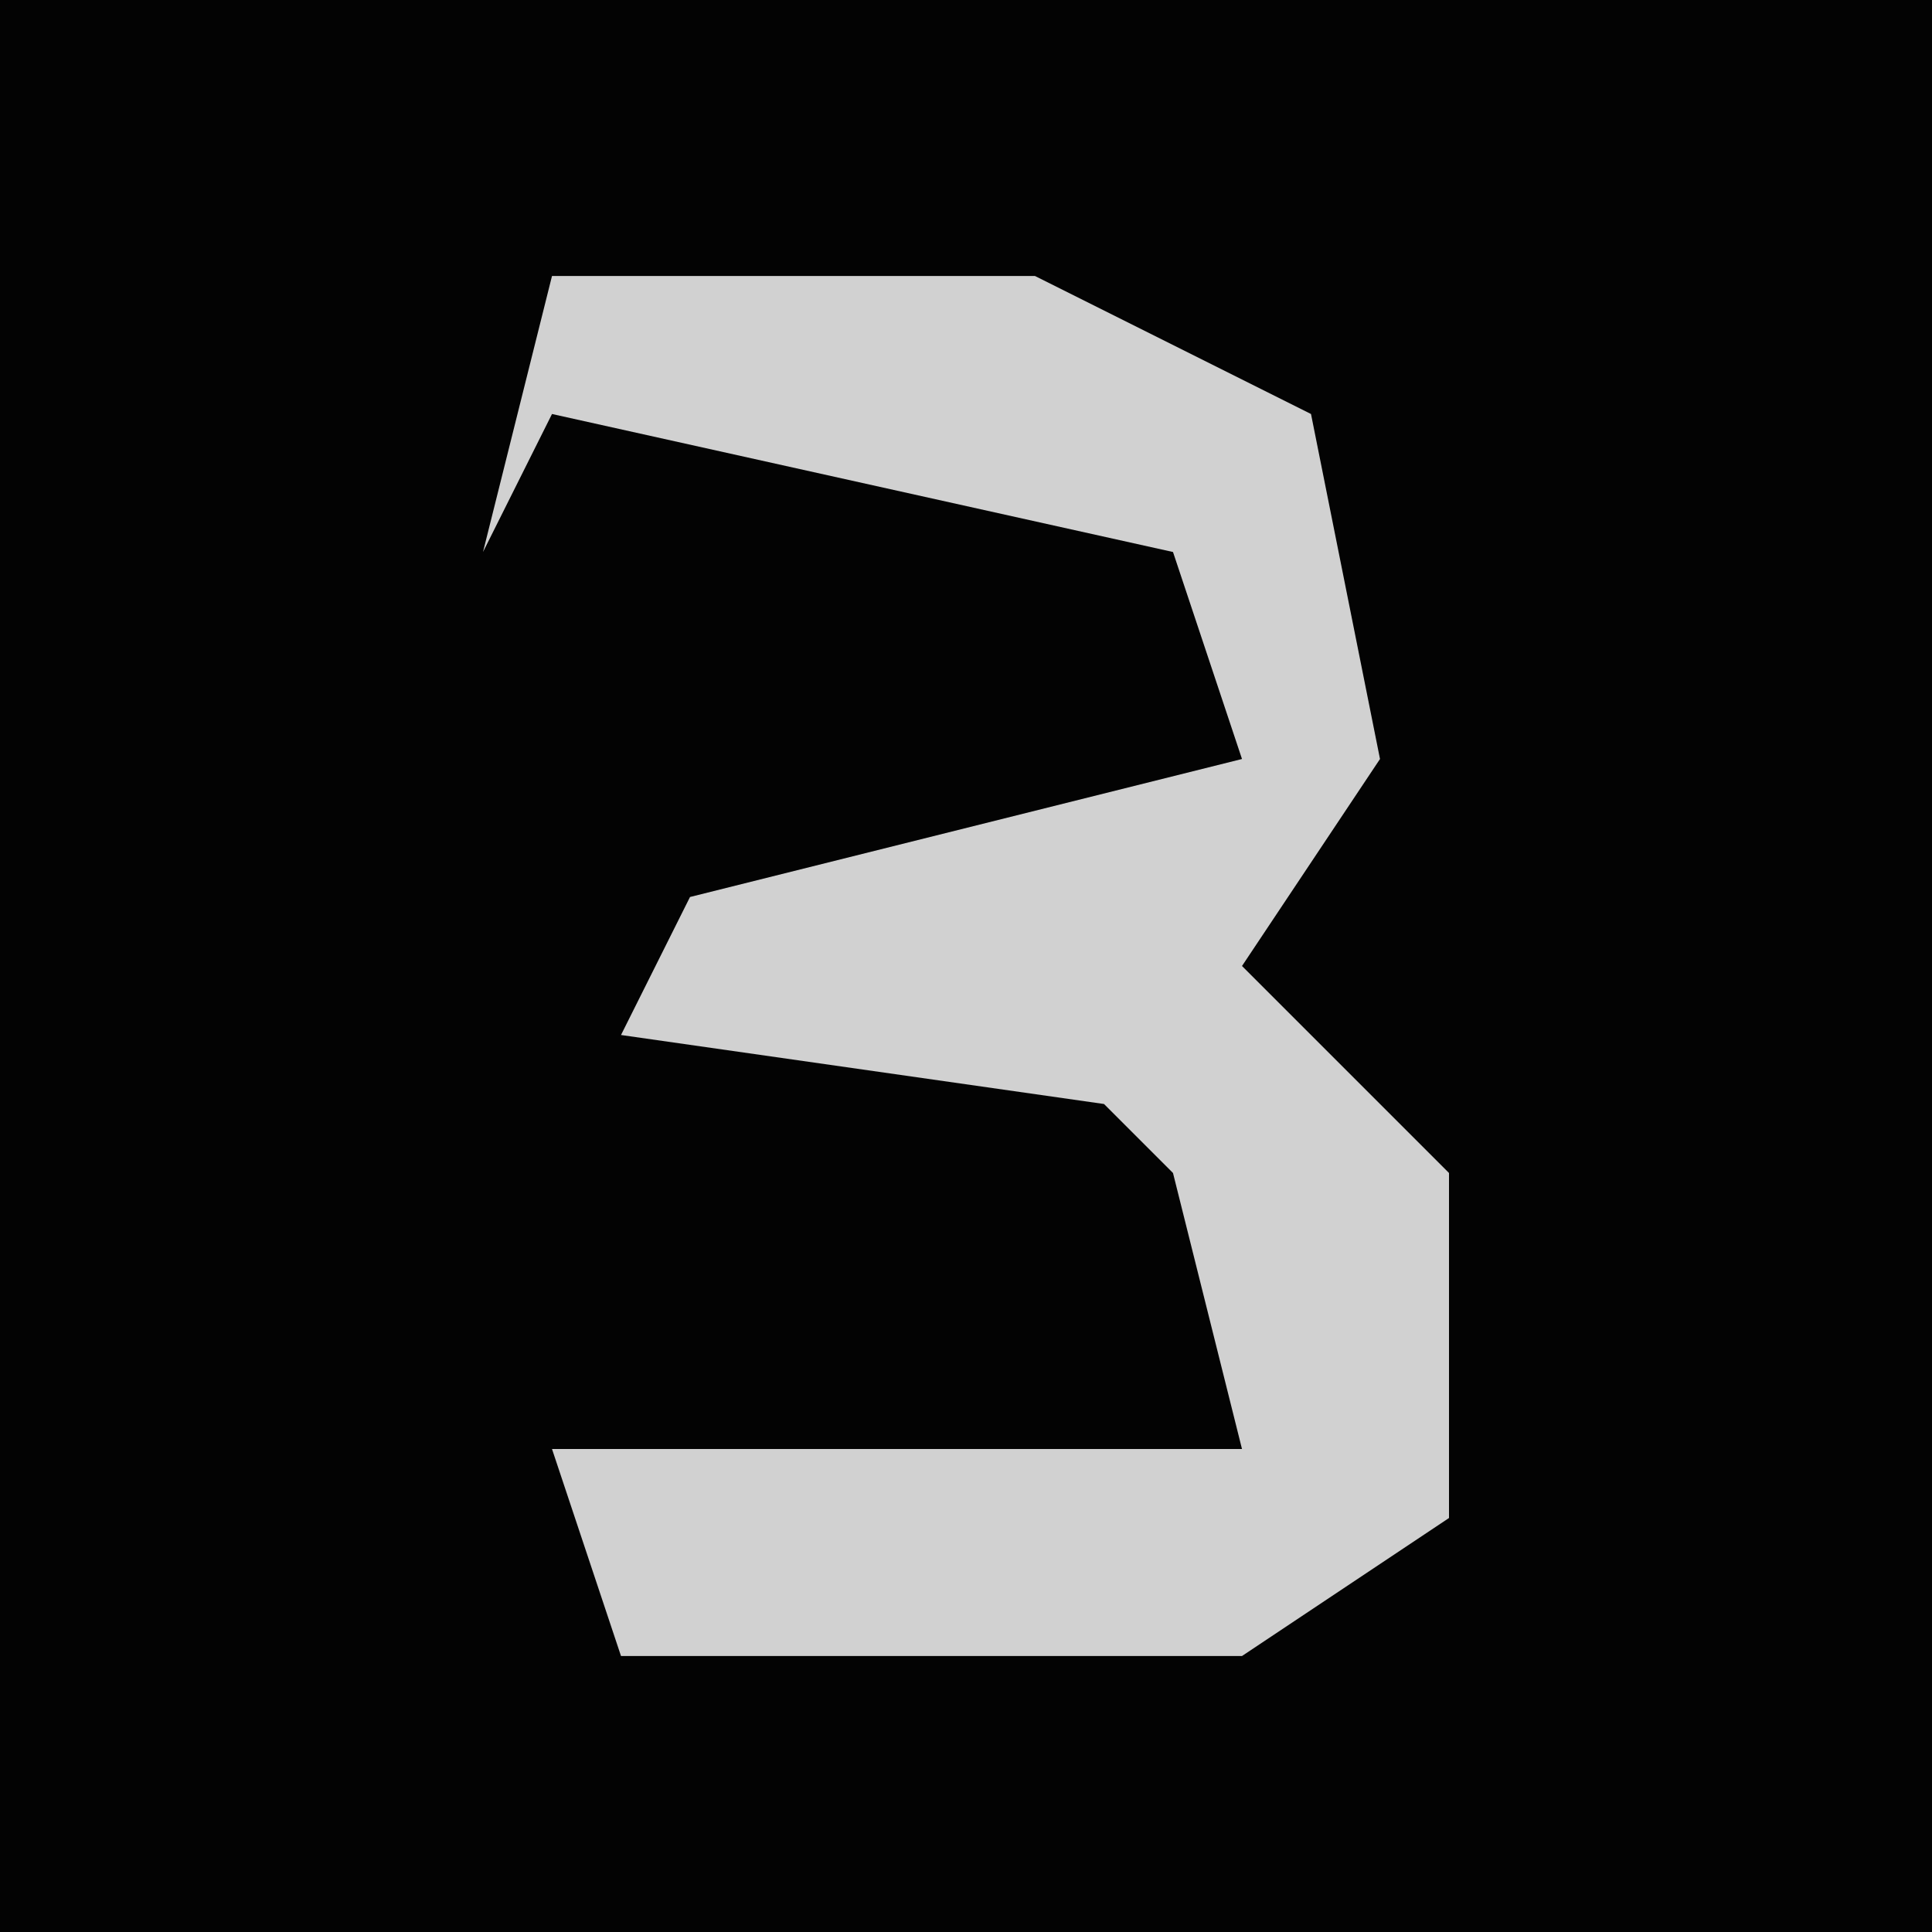 <?xml version="1.0" encoding="UTF-8"?>
<svg version="1.1" xmlns="http://www.w3.org/2000/svg" width="28" height="28">
<path d="M0,0 L28,0 L28,28 L0,28 Z " fill="#030303" transform="translate(0,0)"/>
<path d="M0,0 L7,0 L11,2 L12,7 L10,10 L13,13 L13,18 L10,20 L1,20 L0,17 L10,17 L9,13 L8,12 L1,11 L2,9 L10,7 L9,4 L0,2 L-1,4 Z " fill="#D1D1D1" transform="translate(8,4)"/>
</svg>
